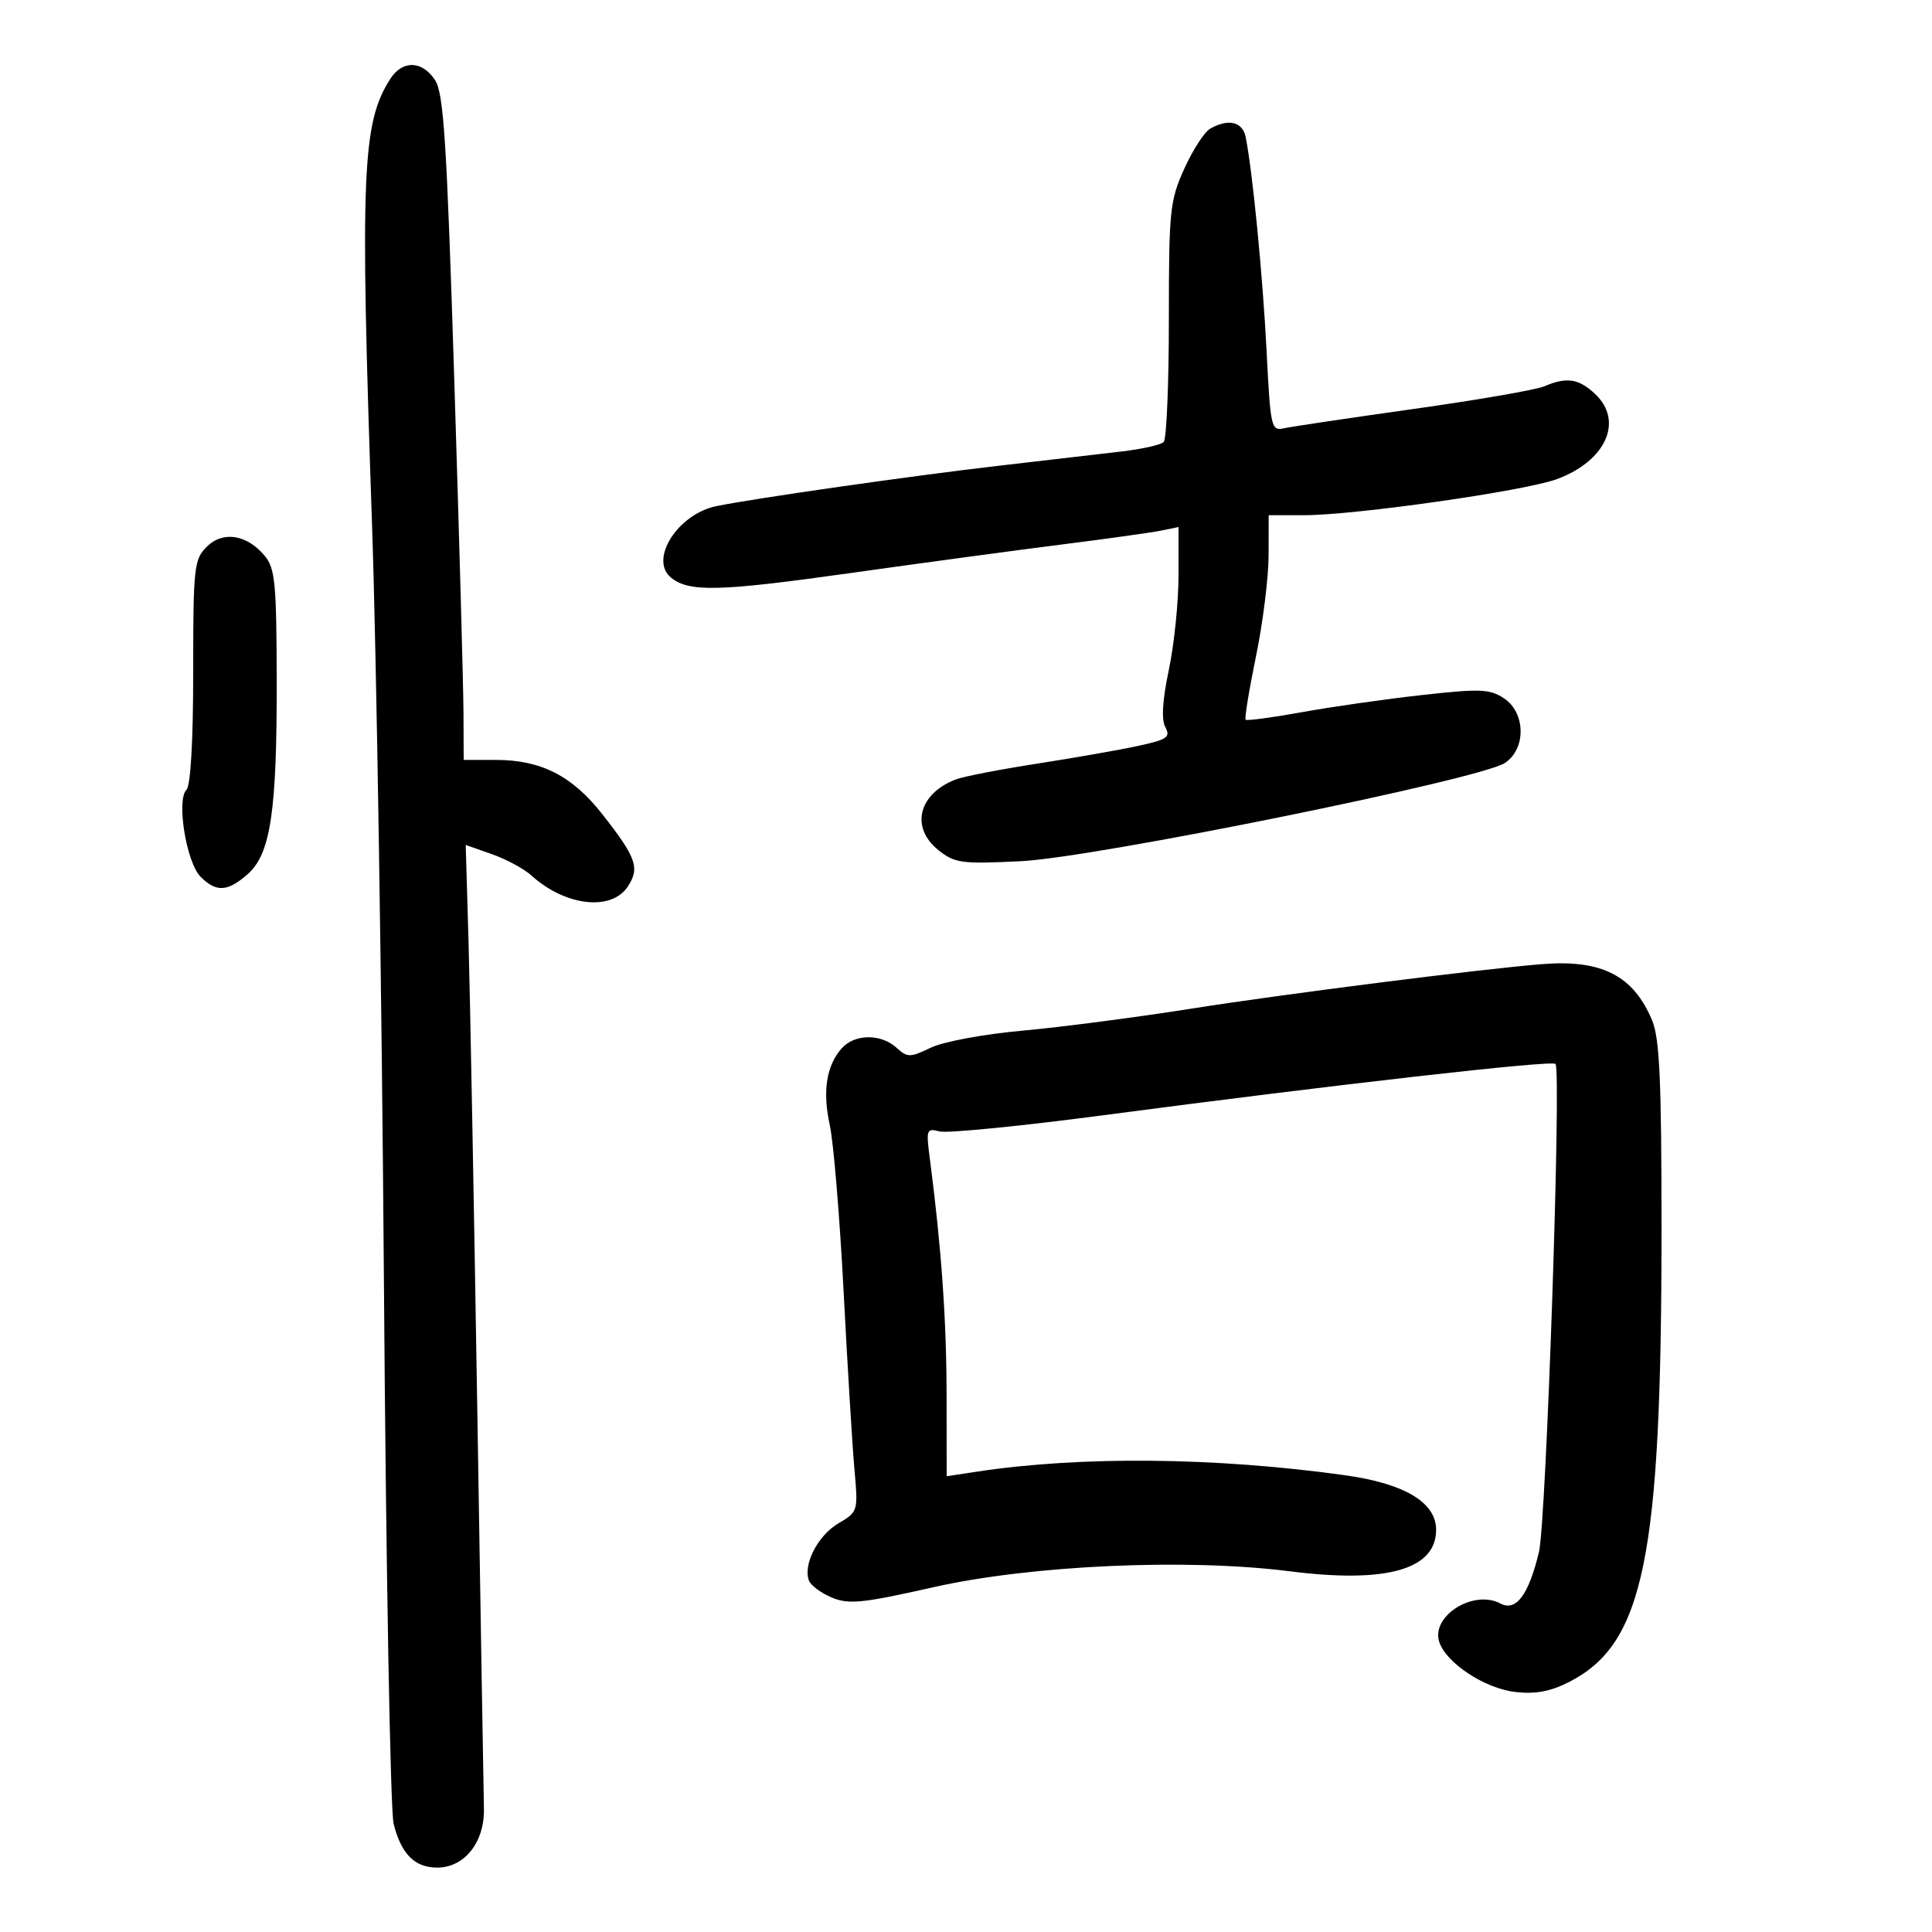 <svg xmlns="http://www.w3.org/2000/svg" width="300" height="300" viewBox="0 0 300 300" version="1.1">
	<path d="M 60.604 12.250 C 56.213 19.104, 55.895 26.874, 57.770 81.500 C 58.468 101.850, 59.299 154.725, 59.615 199 C 59.932 243.275, 60.610 281.167, 61.122 283.205 C 62.301 287.897, 64.398 290, 67.897 290 C 72.142 290, 75.268 286.033, 75.144 280.805 C 75.087 278.437, 74.621 250.400, 74.107 218.500 C 73.593 186.600, 72.979 153.907, 72.744 145.850 L 72.315 131.200 76.379 132.634 C 78.614 133.422, 81.356 134.896, 82.472 135.909 C 87.768 140.716, 94.942 141.544, 97.498 137.644 C 99.382 134.768, 98.804 133.142, 93.500 126.394 C 88.835 120.458, 84.001 118, 76.993 118 L 72 118 71.971 110.750 C 71.955 106.763, 71.314 83.560, 70.546 59.190 C 69.372 21.900, 68.898 14.493, 67.553 12.440 C 65.553 9.388, 62.492 9.304, 60.604 12.250 M 187.884 20.005 C 186.995 20.524, 185.195 23.323, 183.884 26.225 C 181.653 31.161, 181.500 32.666, 181.500 49.666 C 181.500 59.658, 181.139 68.193, 180.699 68.634 C 180.258 69.075, 177.333 69.735, 174.199 70.101 C 171.064 70.467, 162.425 71.471, 155 72.332 C 141.493 73.898, 117.356 77.350, 111.264 78.587 C 105.199 79.819, 100.712 86.953, 104.250 89.740 C 107.067 91.959, 111.716 91.840, 131.626 89.042 C 143.107 87.428, 158.125 85.399, 165 84.532 C 171.875 83.666, 178.738 82.706, 180.250 82.399 L 183 81.841 183 89.355 C 183 93.488, 182.325 100.078, 181.500 104 C 180.497 108.769, 180.316 111.723, 180.955 112.916 C 181.789 114.475, 181.249 114.845, 176.705 115.828 C 173.842 116.447, 166.797 117.685, 161.050 118.578 C 155.302 119.471, 149.634 120.569, 148.455 121.017 C 142.596 123.245, 141.303 128.509, 145.750 132.036 C 148.273 134.038, 149.324 134.177, 158.500 133.728 C 169.964 133.167, 229.771 121.035, 233.671 118.480 C 237.006 116.294, 236.917 110.647, 233.512 108.416 C 231.317 106.978, 229.819 106.920, 220.762 107.930 C 215.118 108.559, 206.737 109.756, 202.137 110.590 C 197.537 111.424, 193.616 111.949, 193.423 111.757 C 193.231 111.564, 193.951 107.152, 195.023 101.953 C 196.096 96.754, 196.980 89.688, 196.987 86.250 L 197 80 202.508 80 C 210.412 80, 236.739 76.244, 241.739 74.404 C 249.375 71.592, 252.166 65.384, 247.686 61.174 C 245.137 58.780, 243.263 58.498, 239.797 59.987 C 238.534 60.529, 229.400 62.112, 219.500 63.504 C 209.600 64.896, 200.557 66.243, 199.403 66.498 C 197.387 66.943, 197.283 66.484, 196.672 54.447 C 196.082 42.801, 194.482 26.464, 193.420 21.250 C 192.938 18.881, 190.677 18.373, 187.884 20.005 M 32.087 84.913 C 30.132 86.868, 30 88.094, 30 104.300 C 30 115.089, 29.603 121.997, 28.946 122.654 C 27.362 124.238, 28.947 133.947, 31.149 136.149 C 33.580 138.580, 35.337 138.484, 38.448 135.750 C 42.025 132.605, 43.006 126.061, 42.967 105.614 C 42.937 90.509, 42.718 88.242, 41.099 86.302 C 38.325 82.979, 34.595 82.405, 32.087 84.913 M 239.500 149.706 C 230.100 150.451, 199.312 154.357, 185 156.621 C 176.475 157.969, 164.676 159.506, 158.780 160.038 C 152.774 160.579, 146.518 161.739, 144.552 162.677 C 141.272 164.241, 140.923 164.241, 139.193 162.675 C 136.789 160.499, 132.729 160.535, 130.733 162.750 C 128.324 165.423, 127.691 169.446, 128.851 174.718 C 129.429 177.348, 130.393 188.950, 130.993 200.500 C 131.593 212.050, 132.349 224.477, 132.673 228.116 C 133.259 234.700, 133.247 234.741, 130.160 236.565 C 126.985 238.440, 124.666 242.966, 125.614 245.437 C 125.905 246.196, 127.511 247.383, 129.182 248.075 C 131.810 249.164, 133.929 248.948, 144.860 246.479 C 160.096 243.038, 184.243 241.951, 200.253 243.986 C 215.303 245.899, 223 243.721, 223 237.550 C 223 233.288, 218.100 230.360, 208.805 229.068 C 188.691 226.273, 167.915 226.070, 151.750 228.510 L 147 229.227 146.983 216.364 C 146.967 204.816, 146.158 193.491, 144.371 179.812 C 143.792 175.382, 143.877 175.155, 145.906 175.686 C 147.087 175.994, 158.503 174.867, 171.276 173.180 C 207.453 168.403, 240.935 164.601, 241.535 165.202 C 242.478 166.145, 240.103 236.270, 238.968 241 C 237.368 247.666, 235.406 250.288, 232.986 248.993 C 228.831 246.769, 222.201 250.908, 223.477 254.929 C 224.523 258.224, 230.555 262.195, 235.330 262.734 C 238.447 263.085, 240.762 262.652, 243.655 261.176 C 255.281 255.245, 258 241.918, 258 190.862 C 258 167.732, 257.707 161.234, 256.536 158.433 C 253.637 151.493, 248.721 148.975, 239.500 149.706" stroke="none" fill="black" fill-rule="evenodd"/>
</svg>